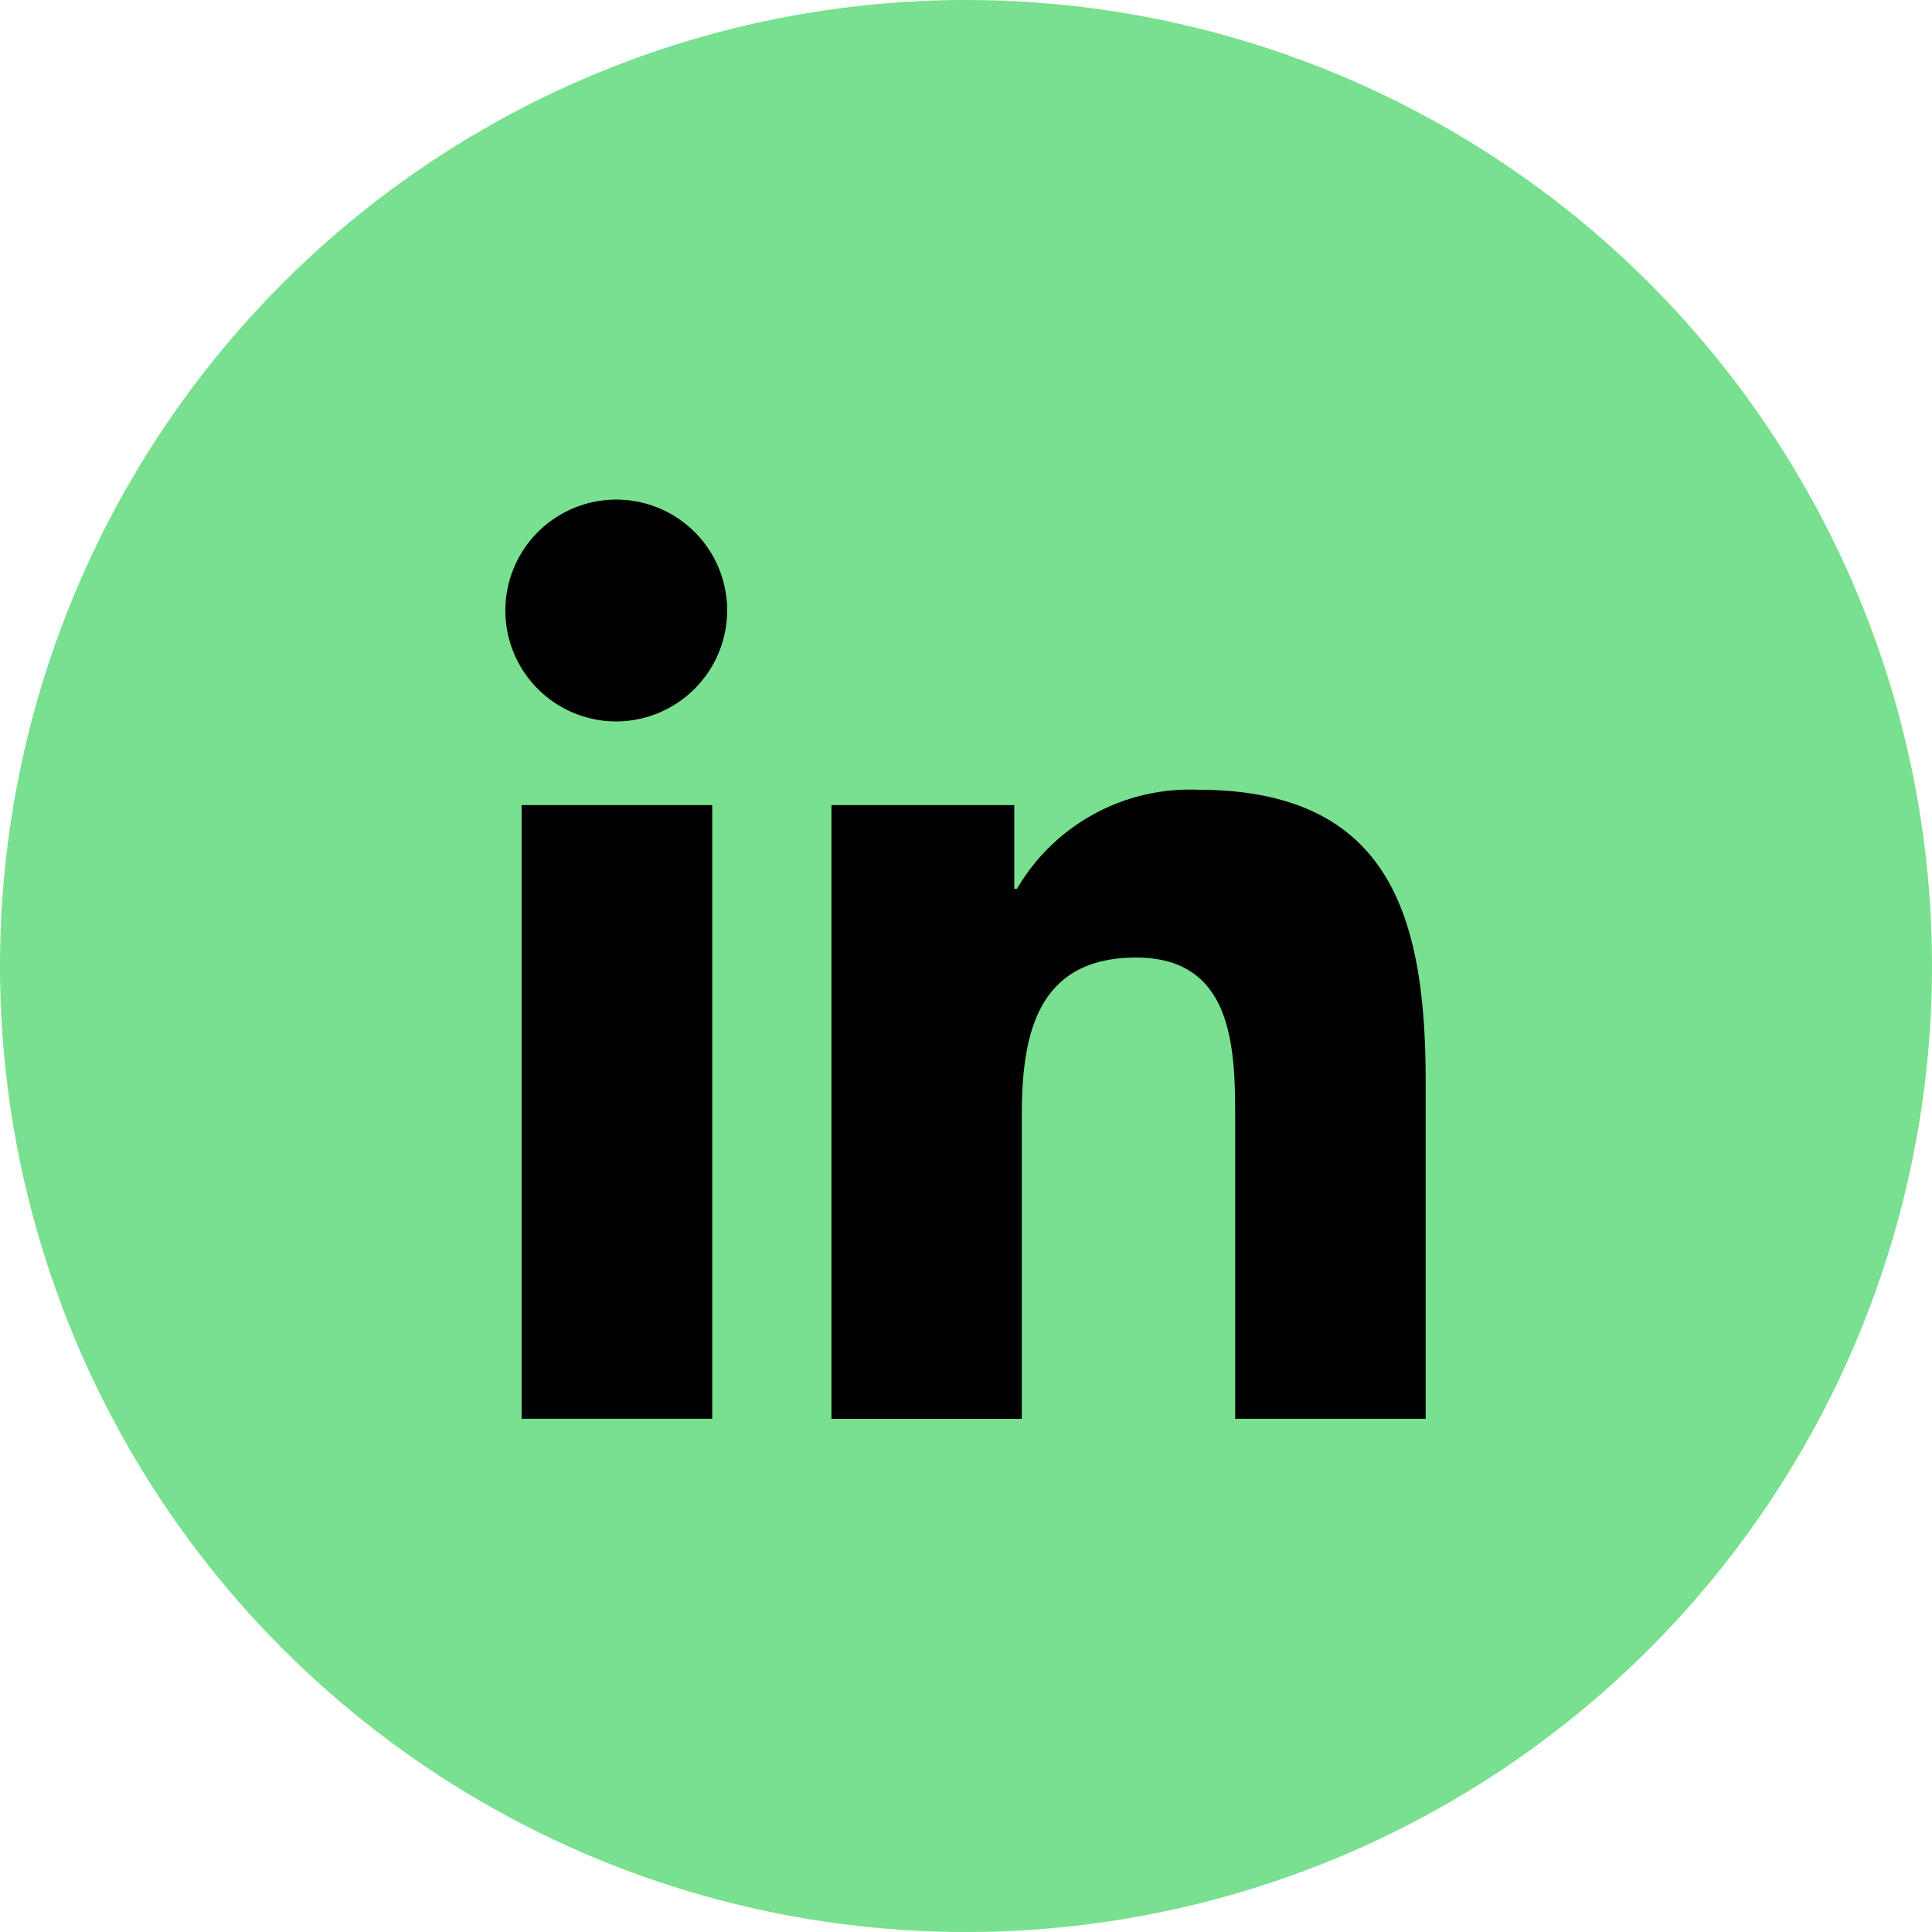 <svg xmlns="http://www.w3.org/2000/svg" width="54" height="54" viewBox="0 0 54 54">
  <circle id="Ellipse_1" data-name="Ellipse 1" cx="27" cy="27" r="27" fill="#78e08f"/>
  <path id="linkedin-in" d="M5.752,25.691H.424V8.539H5.752ZM3.085,6.2A3.1,3.1,0,1,1,6.17,3.085,3.111,3.111,0,0,1,3.085,6.2Zm22.6,19.492H20.369v-8.35c0-1.99-.04-4.542-2.77-4.542-2.77,0-3.194,2.162-3.194,4.4v8.493H9.084V8.539h5.11v2.34h.075a5.6,5.6,0,0,1,5.041-2.77c5.391,0,6.383,3.55,6.383,8.16v9.422Z" transform="translate(14.155 13.964)"/>
</svg>
